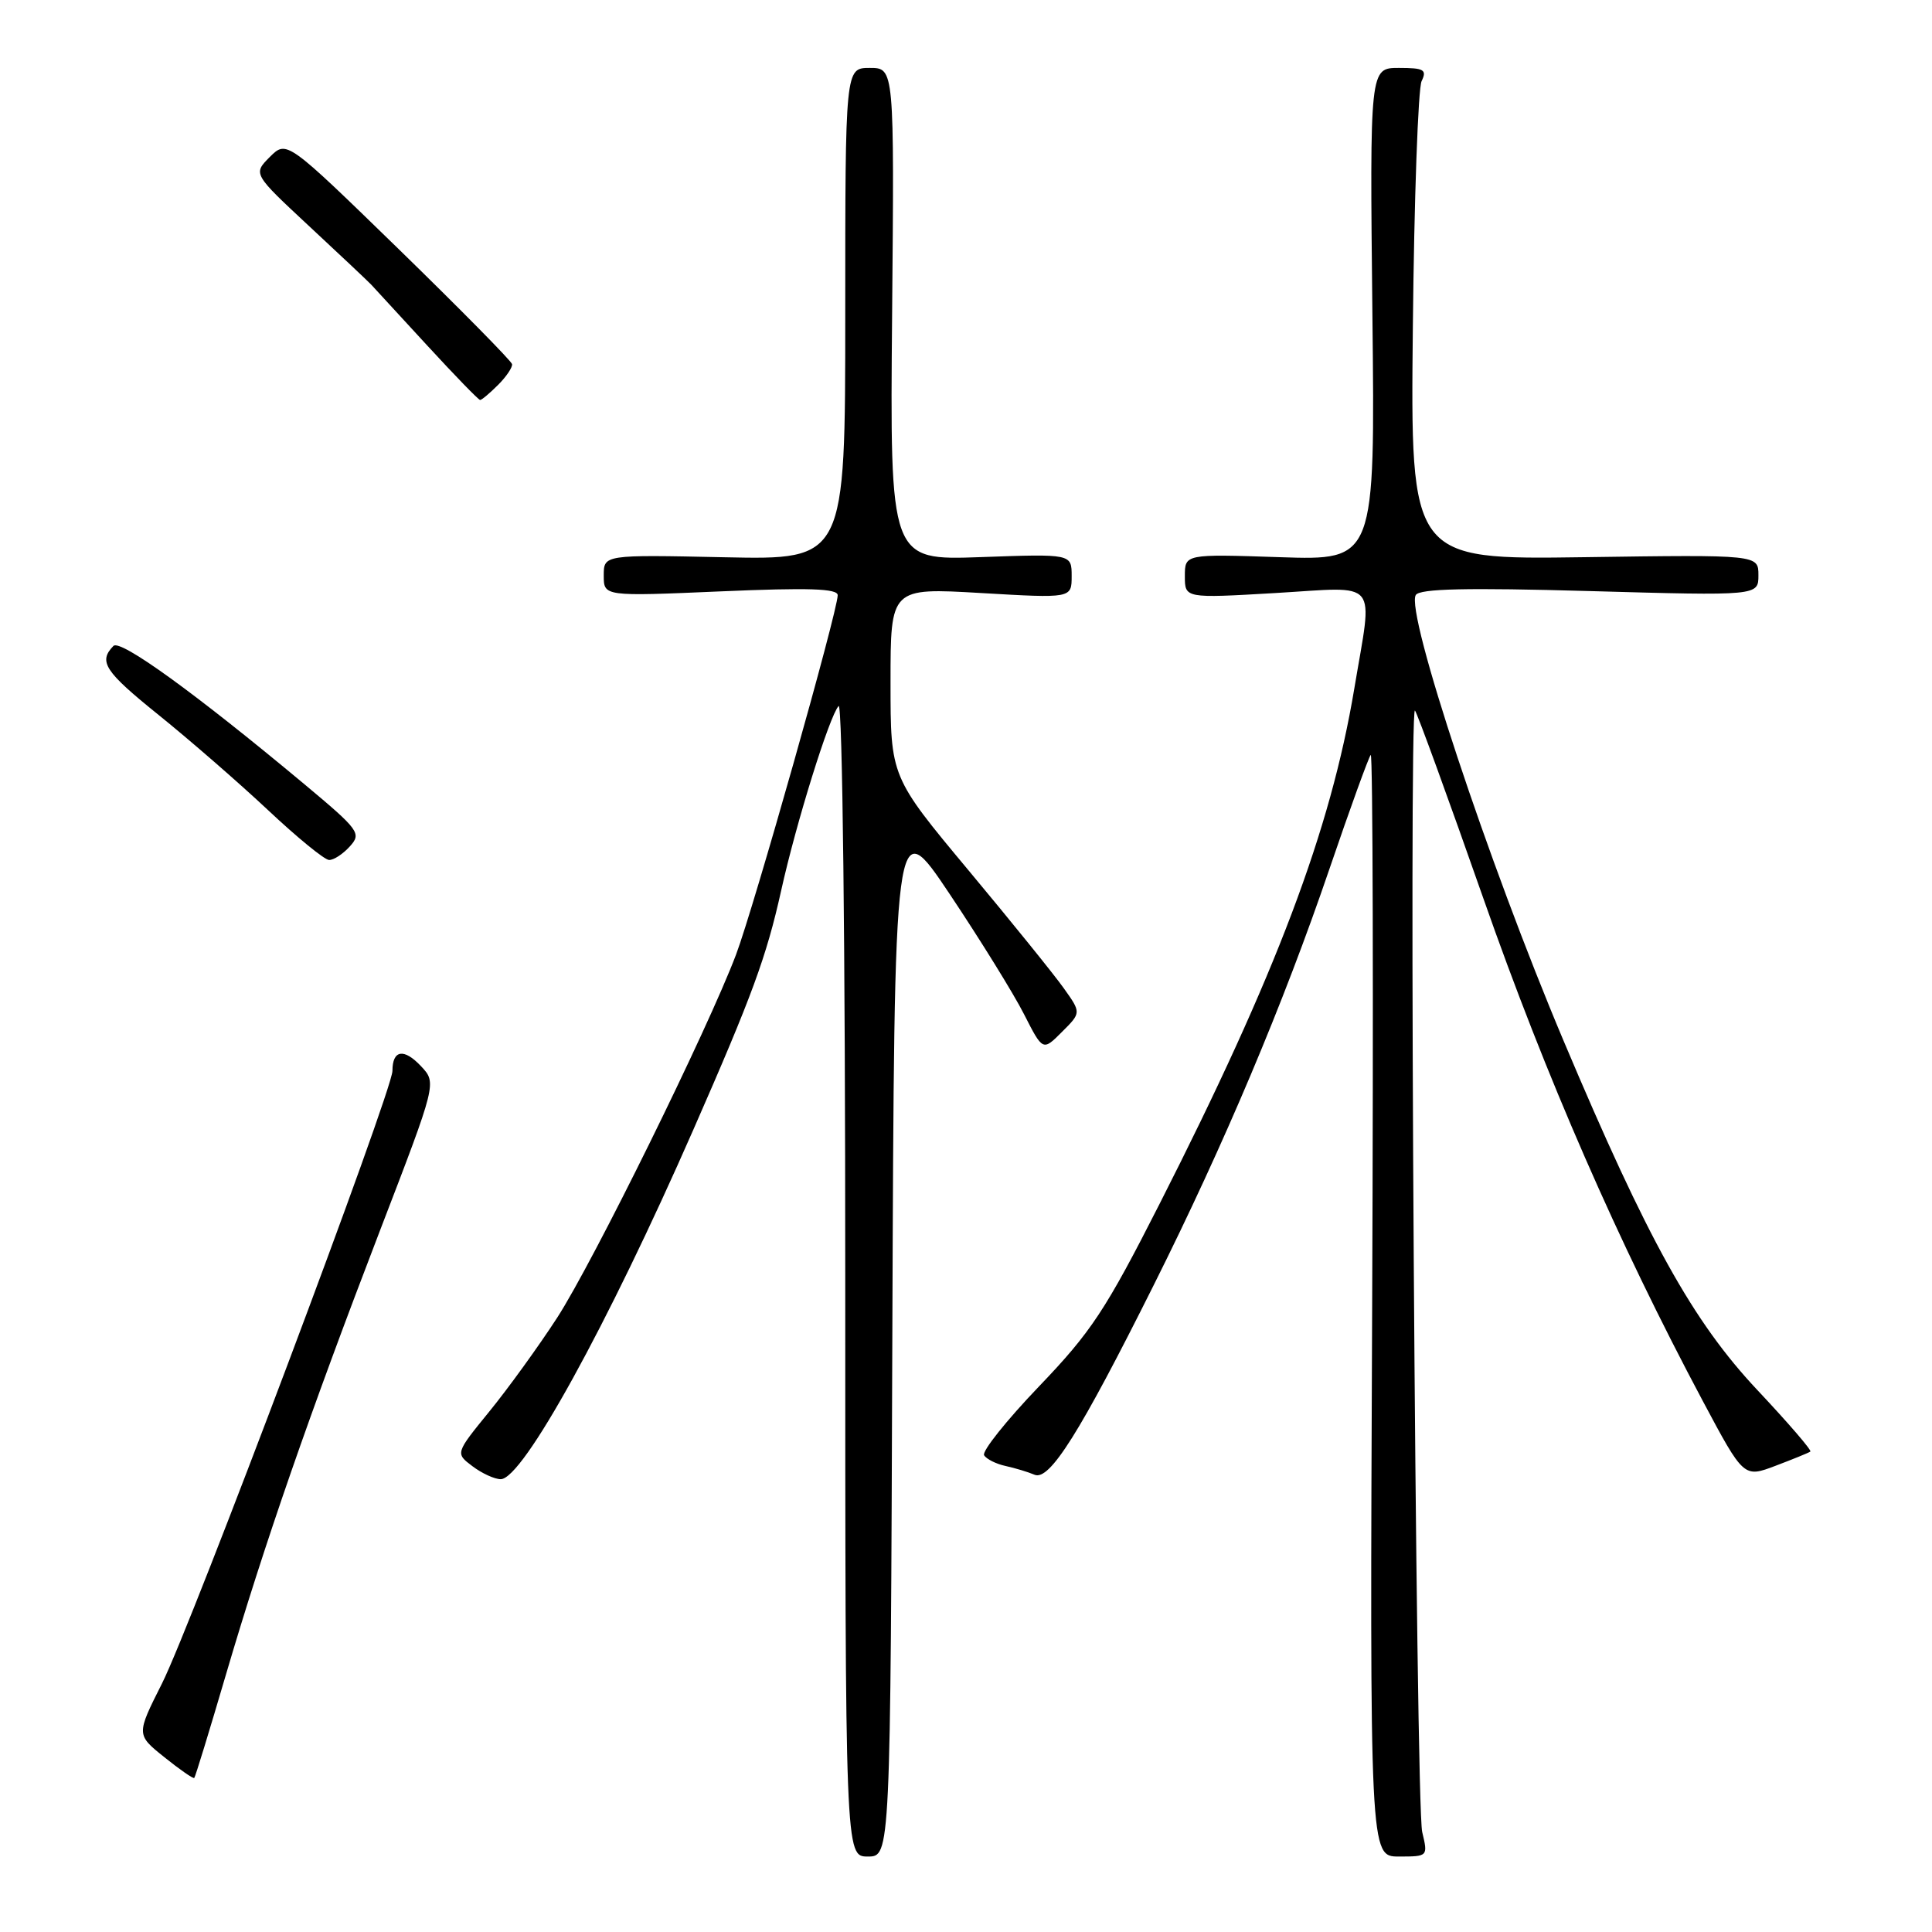 <?xml version="1.0" encoding="UTF-8" standalone="no"?>
<!DOCTYPE svg PUBLIC "-//W3C//DTD SVG 1.1//EN" "http://www.w3.org/Graphics/SVG/1.1/DTD/svg11.dtd" >
<svg xmlns="http://www.w3.org/2000/svg" xmlns:xlink="http://www.w3.org/1999/xlink" version="1.1" viewBox="0 0 256 256">
 <g >
 <path fill="currentColor"
d=" M 118.24 176.75 C 118.50 107.50 118.50 107.50 125.86 118.50 C 129.90 124.55 134.33 131.70 135.69 134.39 C 138.18 139.28 138.18 139.28 140.72 136.73 C 143.27 134.19 143.27 134.19 140.96 130.95 C 139.70 129.17 134.01 122.13 128.33 115.32 C 118.00 102.93 118.00 102.93 118.00 90.40 C 118.00 77.88 118.00 77.88 130.00 78.58 C 142.00 79.28 142.00 79.28 142.00 76.34 C 142.00 73.39 142.00 73.39 129.96 73.82 C 117.92 74.25 117.92 74.25 118.21 41.62 C 118.50 9.00 118.50 9.00 115.25 9.00 C 112.00 9.00 112.00 9.00 112.00 41.59 C 112.00 74.18 112.00 74.18 96.00 73.84 C 80.00 73.50 80.00 73.50 80.00 76.26 C 80.00 79.03 80.00 79.03 95.50 78.36 C 107.15 77.86 111.00 77.98 111.00 78.87 C 111.00 80.97 99.88 120.27 97.53 126.49 C 93.76 136.46 78.60 167.22 73.83 174.60 C 71.37 178.39 67.32 183.99 64.84 187.03 C 60.33 192.57 60.33 192.57 62.60 194.28 C 63.85 195.23 65.54 196.00 66.35 196.00 C 69.27 196.00 80.45 175.72 91.88 149.67 C 99.68 131.90 101.55 126.80 103.51 118.00 C 105.51 108.97 109.91 94.87 111.12 93.55 C 111.63 93.01 112.00 125.36 112.00 169.30 C 112.00 246.00 112.00 246.00 114.99 246.00 C 117.99 246.00 117.99 246.00 118.24 176.75 Z  M 188.45 242.75 C 187.59 239.17 186.64 93.31 187.49 94.15 C 187.77 94.44 191.86 105.66 196.57 119.09 C 204.85 142.71 214.40 164.57 225.64 185.66 C 231.06 195.82 231.06 195.82 235.28 194.22 C 237.60 193.34 239.67 192.50 239.88 192.34 C 240.10 192.19 236.94 188.53 232.88 184.21 C 224.32 175.11 218.32 164.31 207.17 137.88 C 197.20 114.27 186.21 81.09 187.60 78.84 C 188.12 78.00 194.34 77.86 210.65 78.32 C 233.00 78.95 233.00 78.95 233.00 76.22 C 233.00 73.50 233.00 73.50 209.95 73.83 C 186.89 74.16 186.89 74.16 187.21 43.33 C 187.38 26.37 187.91 11.71 188.37 10.75 C 189.10 9.24 188.69 9.00 185.36 9.00 C 181.50 9.00 181.50 9.00 181.85 41.62 C 182.21 74.25 182.21 74.25 169.60 73.83 C 157.00 73.41 157.00 73.41 157.00 76.35 C 157.00 79.28 157.00 79.28 169.00 78.58 C 182.98 77.76 181.92 76.48 179.45 91.25 C 176.31 110.02 169.09 129.13 153.66 159.50 C 146.51 173.58 144.60 176.48 137.68 183.70 C 133.36 188.21 130.08 192.32 130.40 192.83 C 130.71 193.34 131.99 193.98 133.24 194.25 C 134.48 194.52 136.21 195.04 137.08 195.41 C 139.07 196.26 143.09 189.86 152.87 170.29 C 162.25 151.53 170.06 133.02 176.16 115.13 C 178.90 107.10 181.36 100.31 181.63 100.03 C 181.91 99.76 181.99 132.49 181.82 172.77 C 181.50 246.00 181.50 246.00 185.36 246.00 C 189.22 246.00 189.22 245.99 188.45 242.75 Z  M 29.93 221.92 C 35.01 204.64 41.02 187.32 50.37 163.00 C 57.87 143.50 57.87 143.50 55.79 141.28 C 53.52 138.86 52.00 139.11 52.00 141.90 C 52.00 144.55 25.40 215.25 21.46 223.08 C 18.05 229.85 18.05 229.85 21.78 232.84 C 23.82 234.48 25.61 235.72 25.74 235.59 C 25.88 235.45 27.76 229.31 29.93 221.92 Z  M 46.35 112.16 C 47.93 110.42 47.62 110.00 40.26 103.85 C 25.89 91.86 15.94 84.66 15.03 85.59 C 13.01 87.67 13.85 88.96 21.00 94.72 C 25.12 98.04 31.65 103.72 35.50 107.33 C 39.35 110.95 42.99 113.93 43.60 113.95 C 44.20 113.98 45.44 113.17 46.35 112.16 Z  M 66.00 51.00 C 67.10 49.90 67.93 48.66 67.85 48.25 C 67.77 47.84 61.02 40.99 52.85 33.03 C 37.99 18.57 37.99 18.57 35.75 20.80 C 33.52 23.04 33.52 23.04 41.01 30.01 C 45.13 33.84 48.82 37.32 49.21 37.74 C 49.60 38.16 52.92 41.76 56.58 45.75 C 60.25 49.74 63.41 53.00 63.62 53.00 C 63.83 53.00 64.90 52.10 66.00 51.00 Z "/>
</g>
</svg>